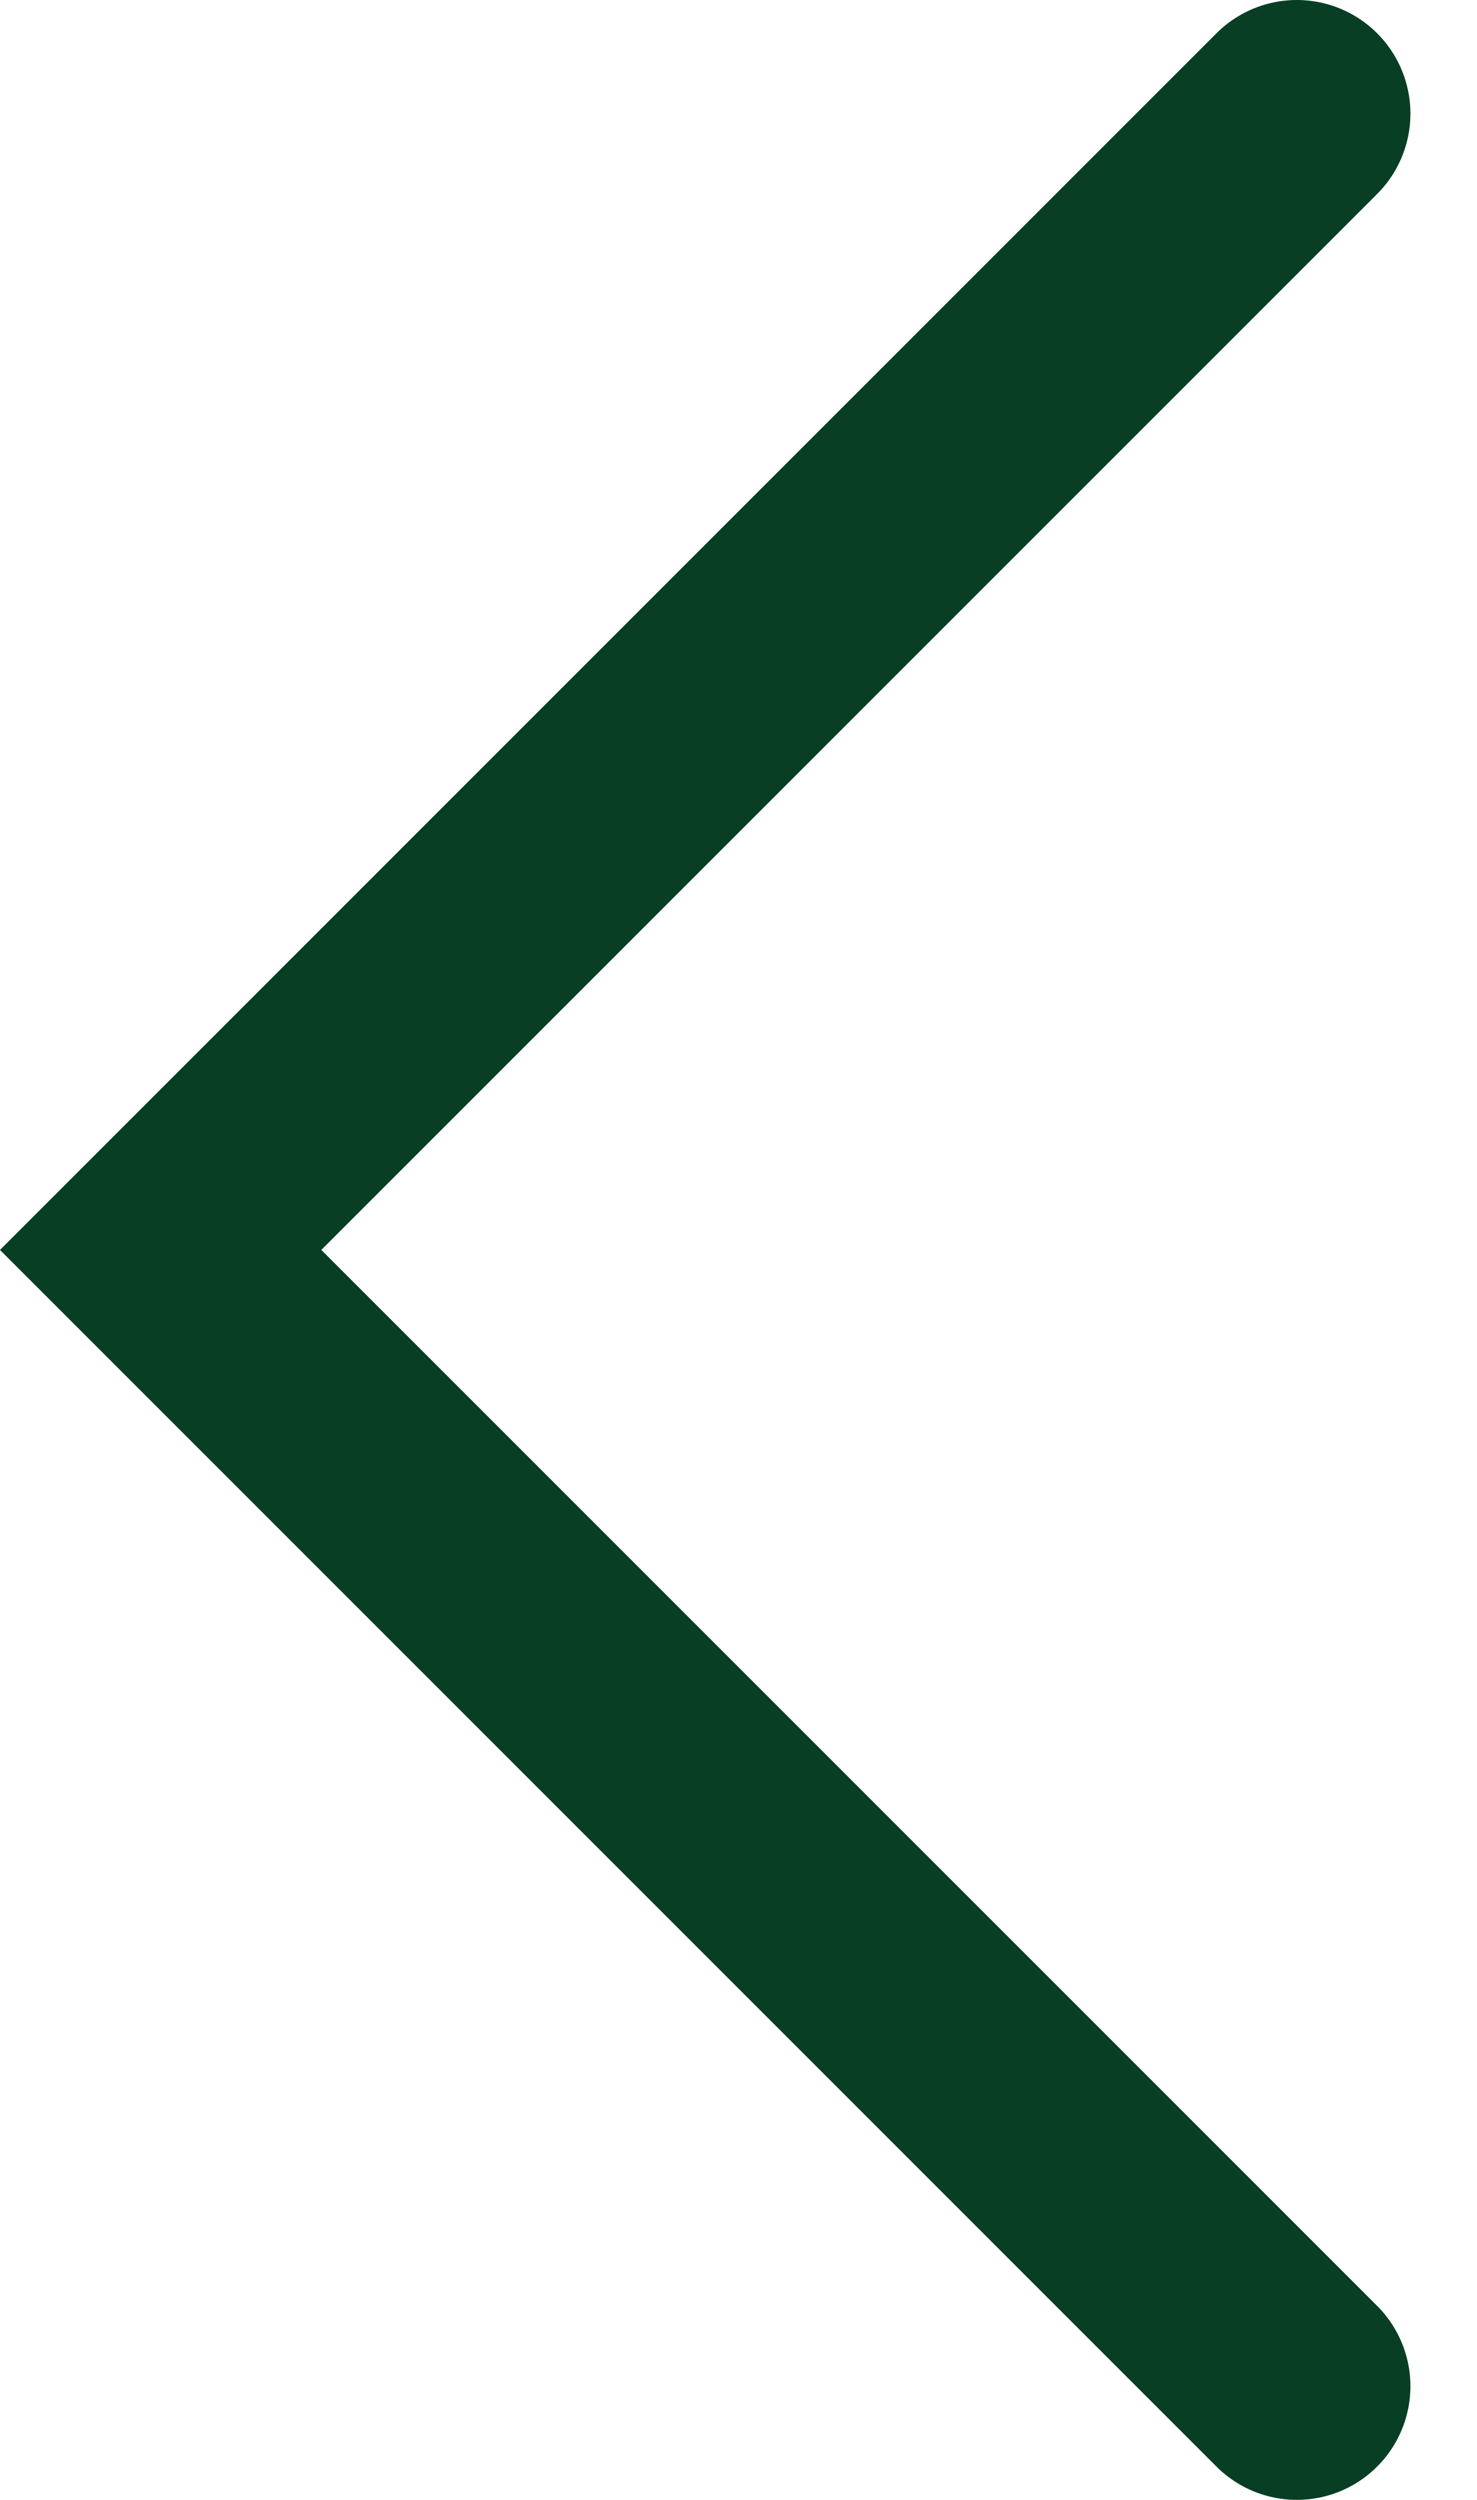 <svg width="13" height="22" viewBox="0 0 13 22" fill="none" xmlns="http://www.w3.org/2000/svg">
<path d="M11.414 1L1.414 11L11.414 21" stroke="#073E24" stroke-width="2" stroke-linecap="round"/>
</svg>
